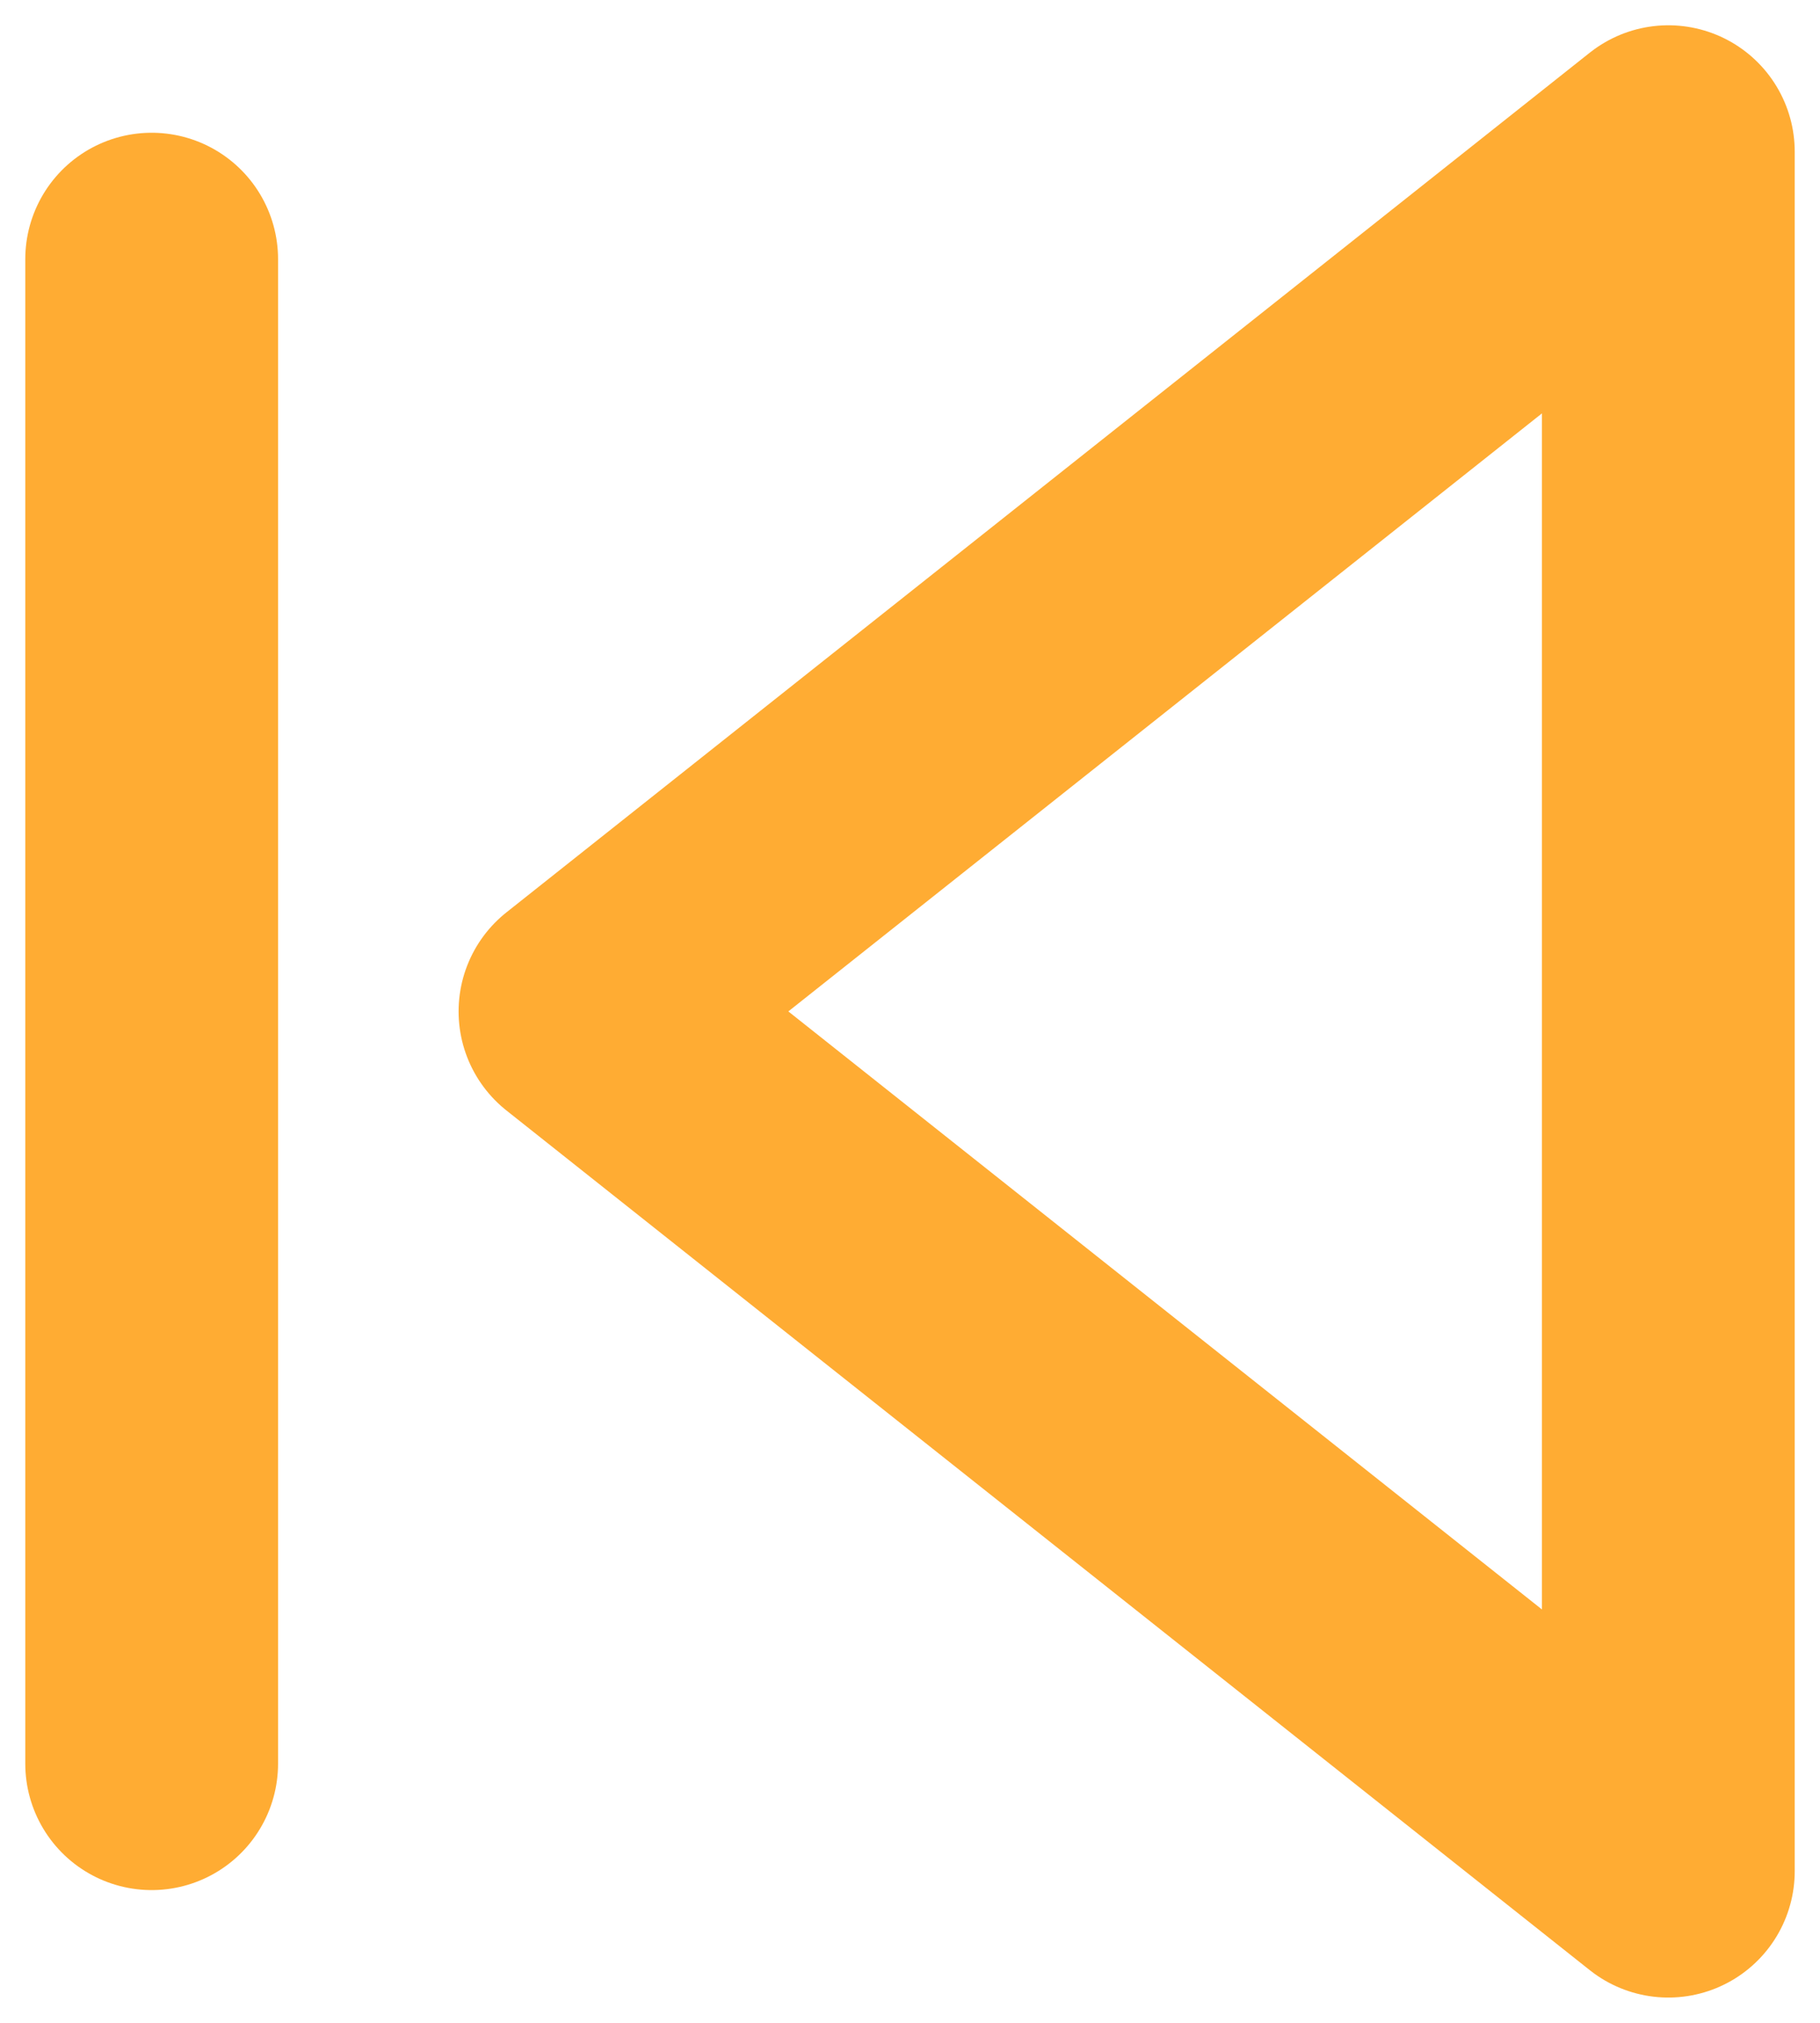 <svg width="36" height="40" viewBox="0 0 36 40" fill="none" xmlns="http://www.w3.org/2000/svg">
<path d="M33 37L11.571 20L33 3V37Z" stroke="#FFAC33" stroke-width="5" stroke-linecap="round" stroke-linejoin="round"/>
<path d="M3 34.875V5.125" stroke="#FFAC33" stroke-width="5" stroke-linecap="round" stroke-linejoin="round"/>
</svg>
